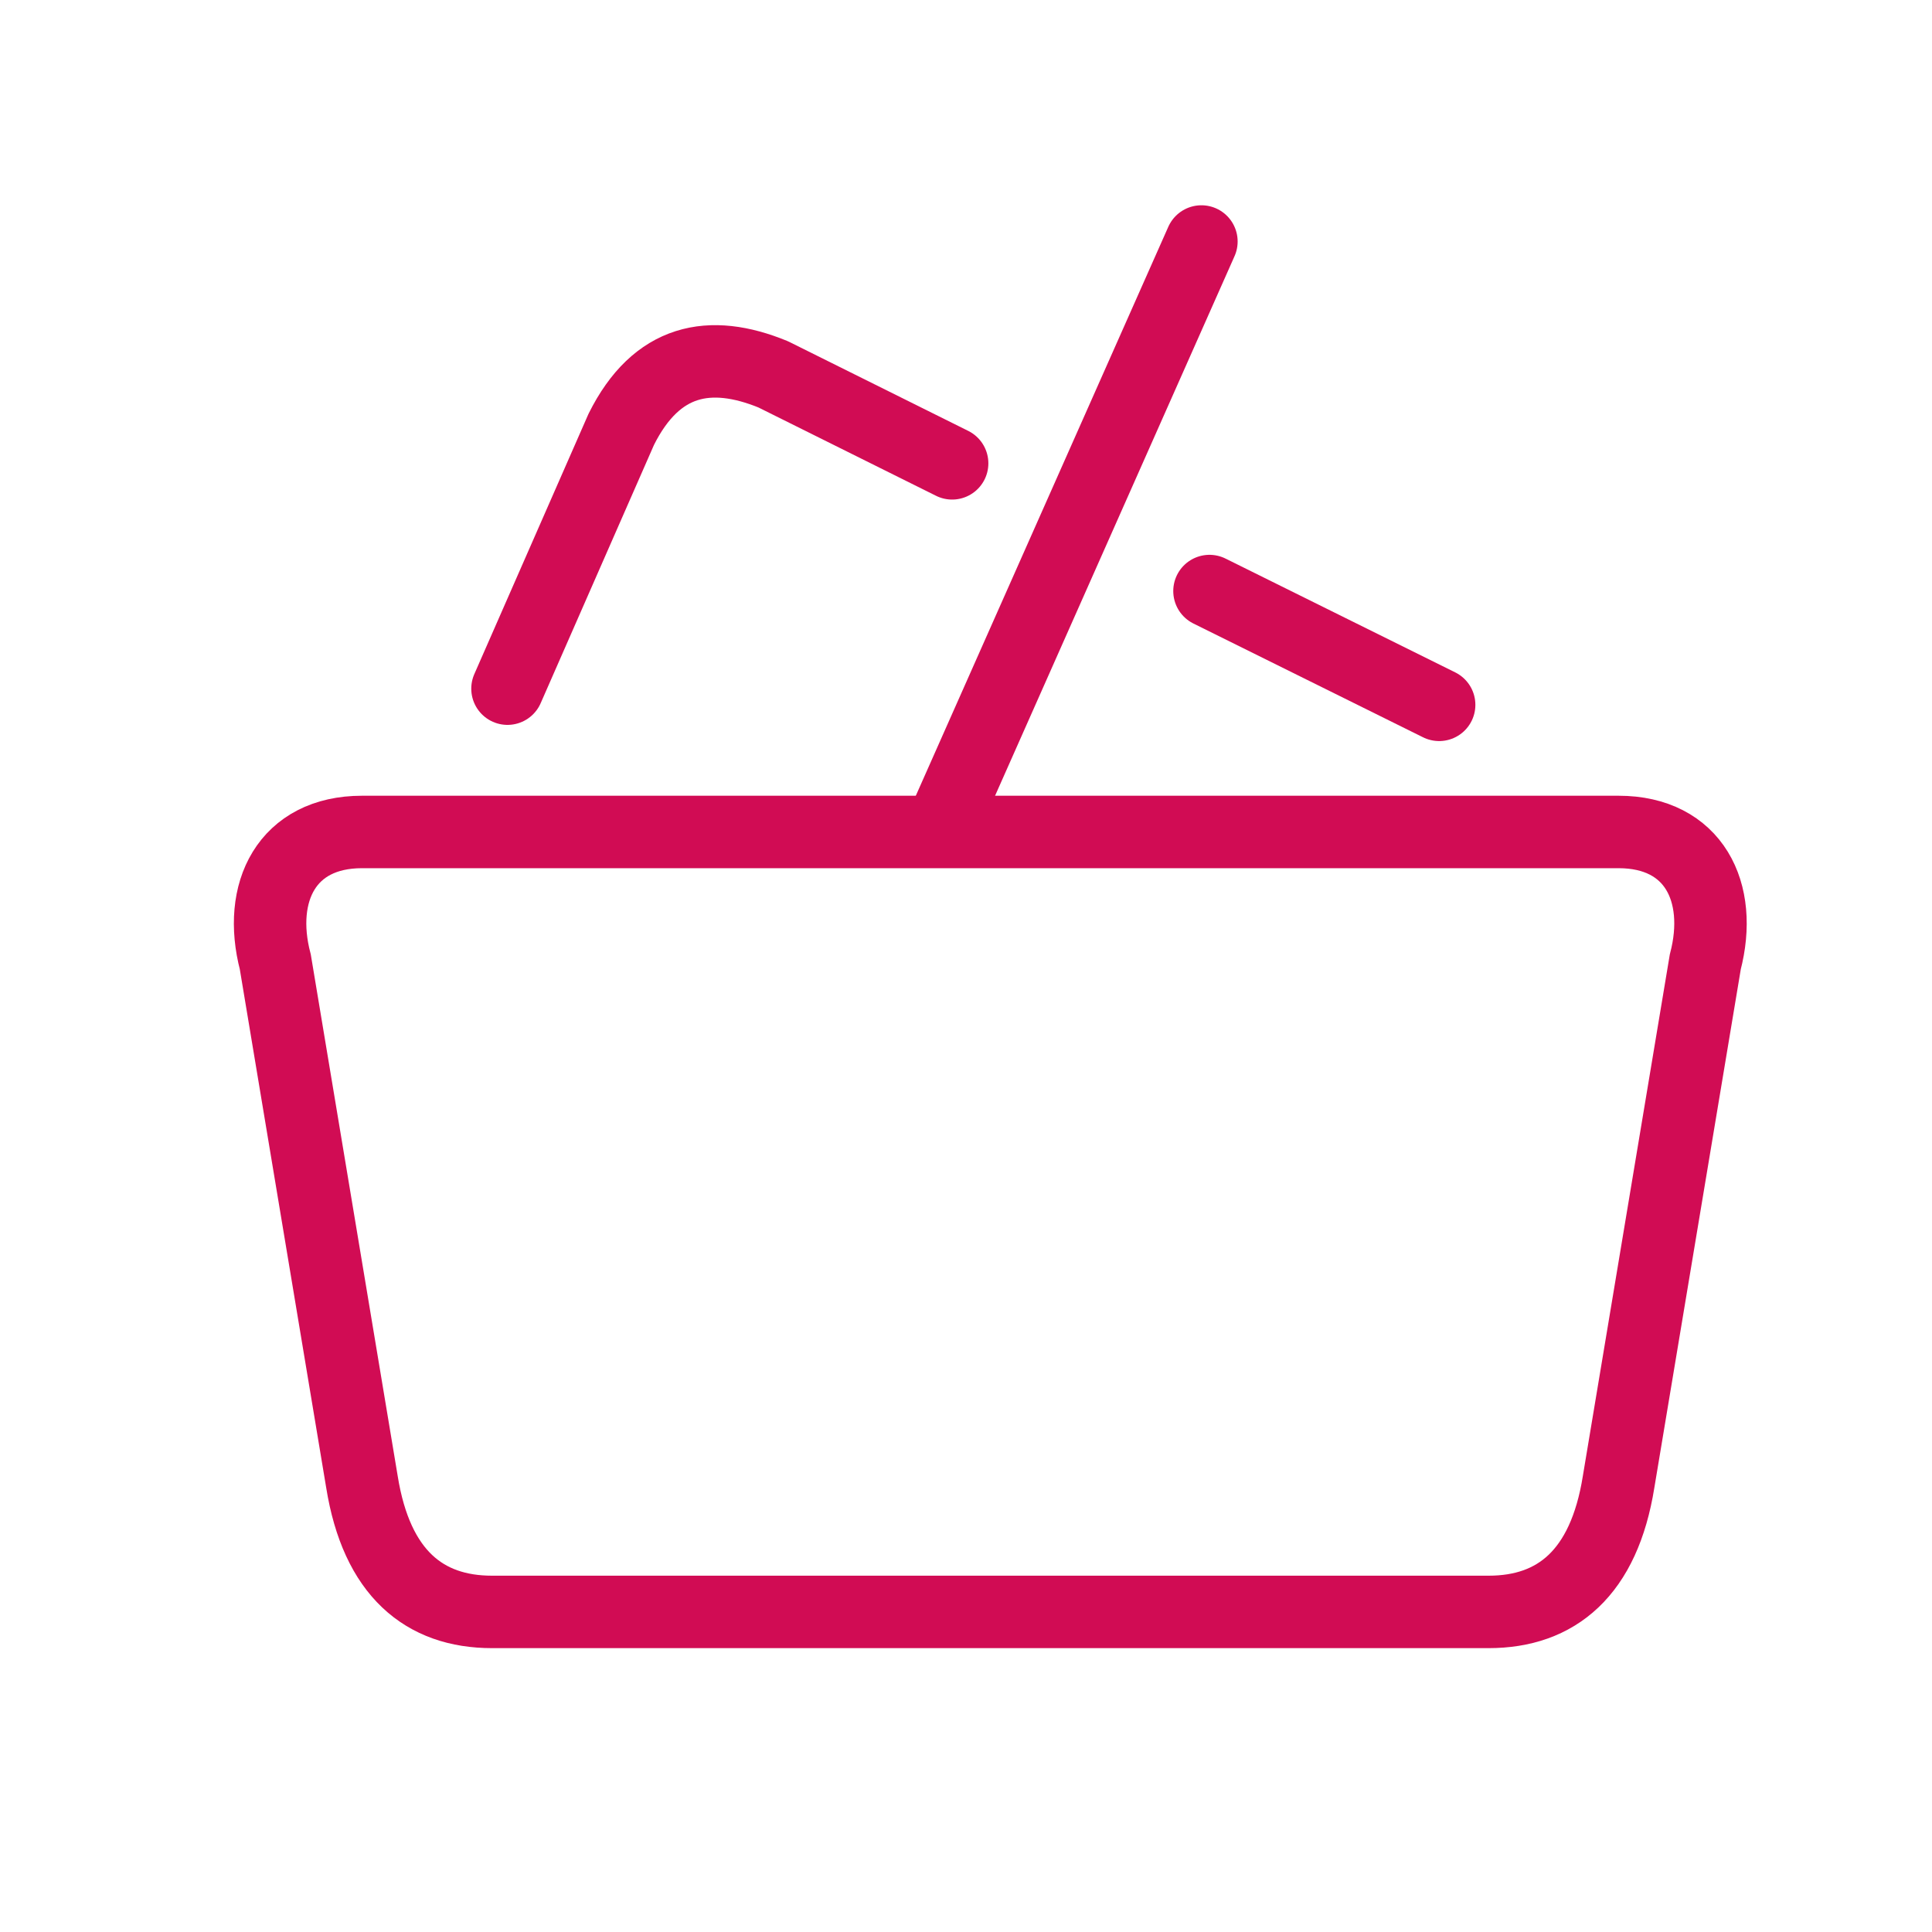 <svg width="40" height="40" viewBox="0 0 40 40" fill="none" xmlns="http://www.w3.org/2000/svg">
<path fill-rule="evenodd" clip-rule="evenodd" d="M30.82 33.373C32.221 33.373 33.208 32.572 33.511 30.682L35.306 19.916C35.684 18.469 35.066 17.225 33.511 17.225H7.494C5.939 17.225 5.322 18.469 5.7 19.916L7.494 30.682C7.798 32.572 8.785 33.373 10.186 33.373H30.82Z" stroke="#D10C54" stroke-width="1.5" stroke-miterlimit="79.84"/>
<path d="M19.507 17.093L24.874 5" stroke="#D10C54" stroke-width="1.5" stroke-miterlimit="79.84" stroke-linecap="round" stroke-linejoin="round"/>
<path d="M10.507 14.258L12.863 8.888C13.591 7.428 14.698 7.213 16.009 7.751L19.713 9.593" stroke="#D10C54" stroke-width="1.5" stroke-miterlimit="79.84" stroke-linecap="round" stroke-linejoin="round"/>
<path d="M25.041 12.237L29.796 14.593" stroke="#D10C54" stroke-width="1.5" stroke-miterlimit="79.84" stroke-linecap="round" stroke-linejoin="round"/>
</svg>
